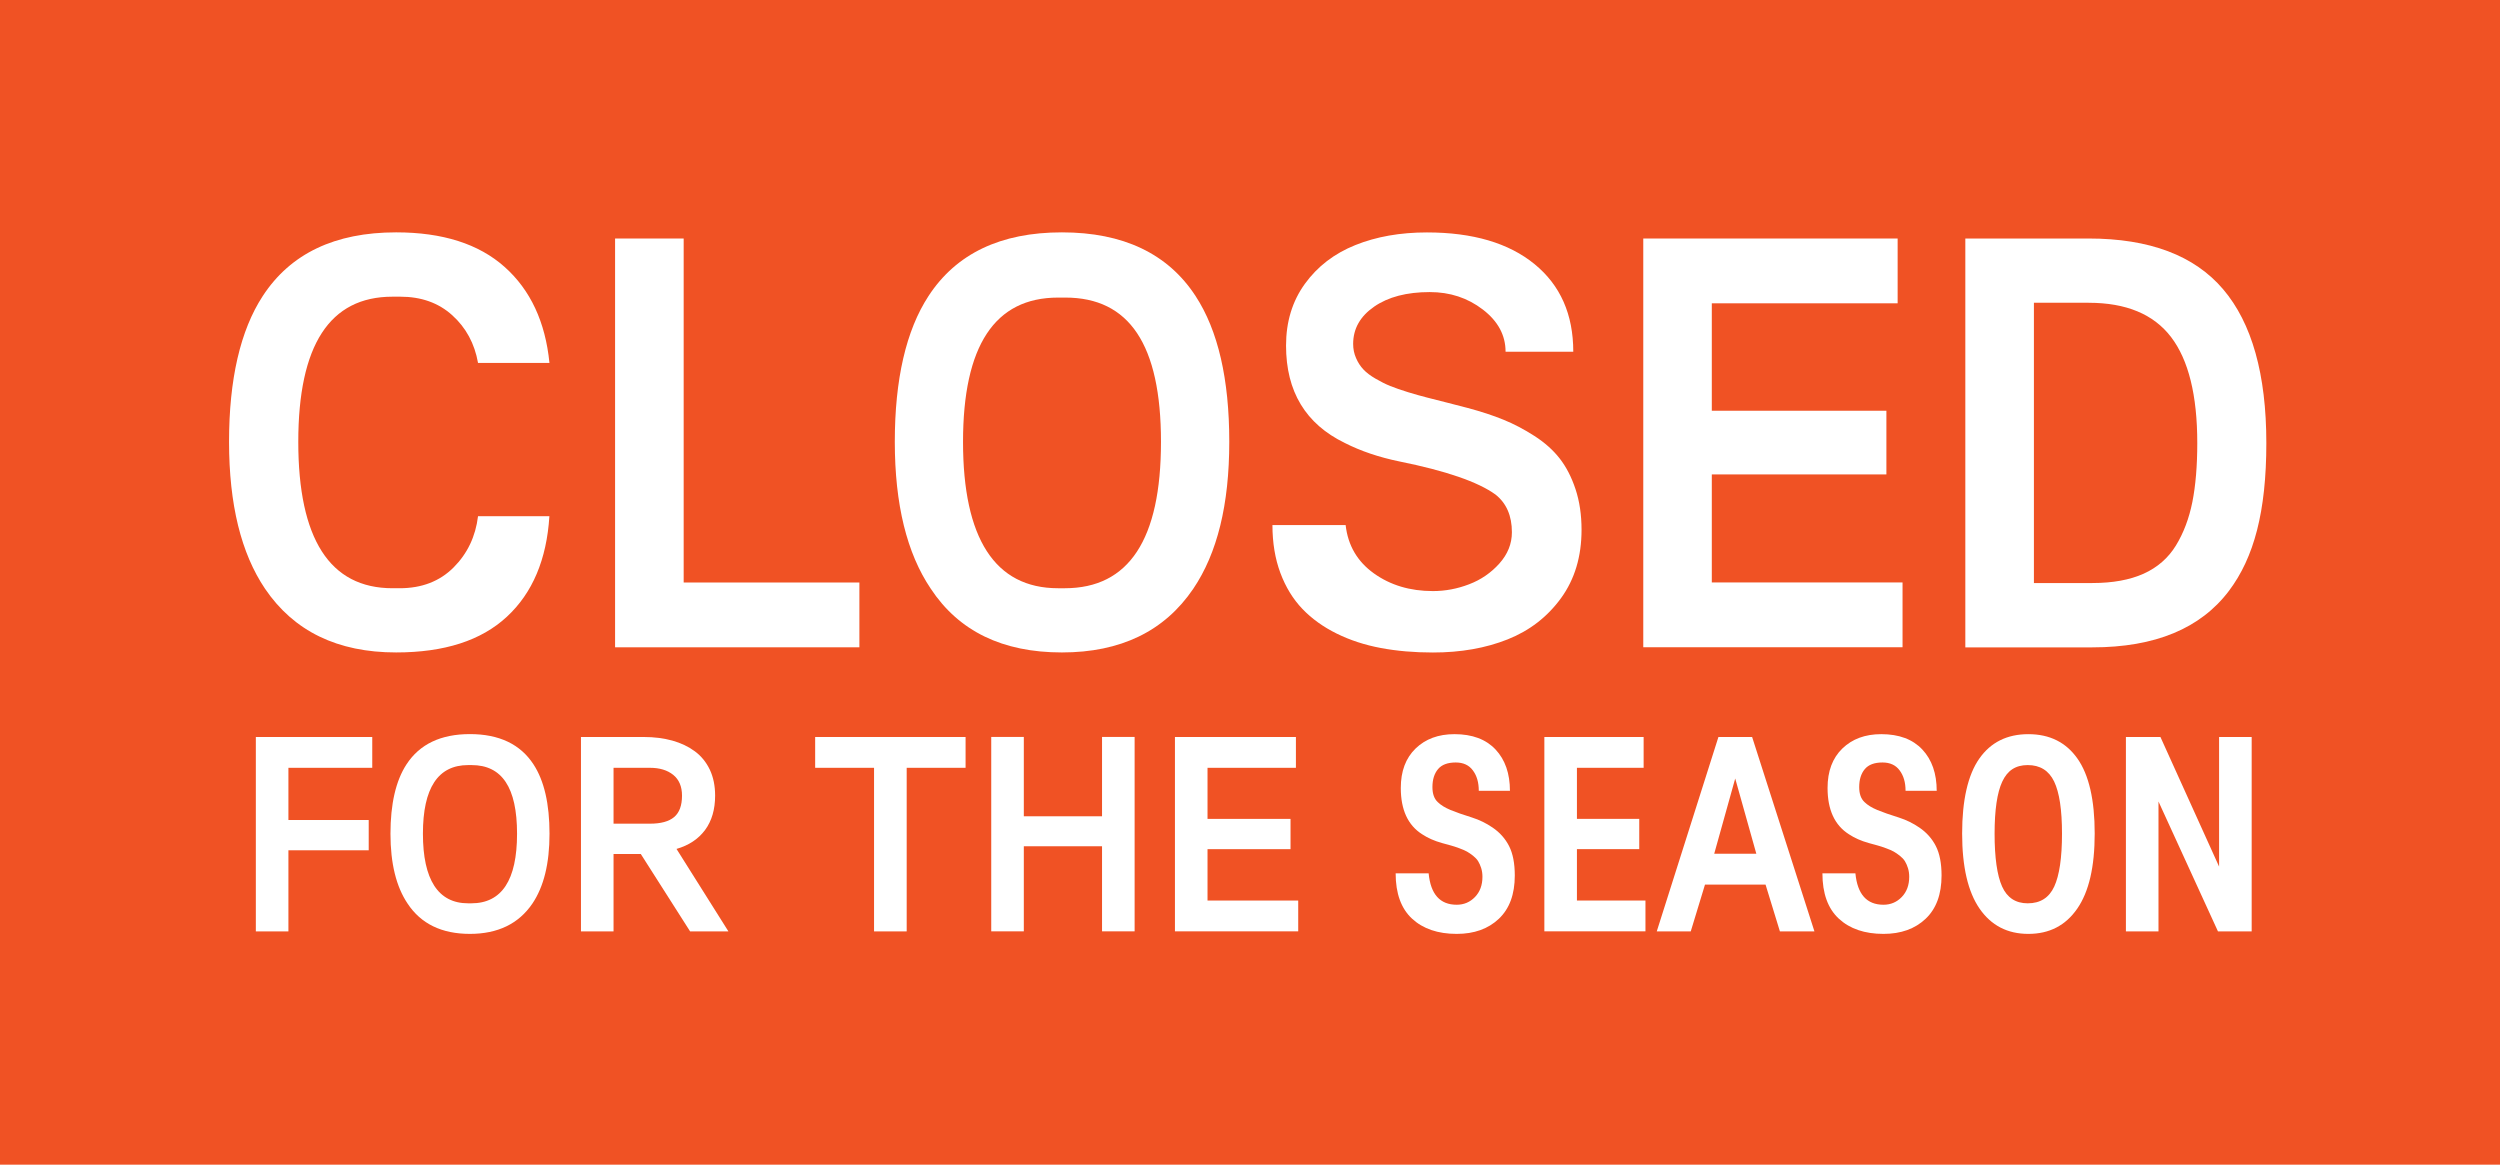 <?xml version="1.0" encoding="UTF-8"?>
<svg id="a" data-name="Layer_1" xmlns="http://www.w3.org/2000/svg" width="422.83" height="196.98" viewBox="0 0 422.83 196.98">
  <defs>
    <style>
      .b {
        fill: #fff;
      }

      .c {
        fill: #f05224;
      }
    </style>
  </defs>
  <rect class="c" width="422.83" height="196.98"/>
  <g>
    <path class="b" d="M80.84,87.31h12.08c-.46,7.31-2.85,12.98-7.19,17-4.34,4.03-10.58,6.04-18.73,6.04-9.91,0-17.3-3.59-22.17-10.77-4.06-6.01-6.09-14.29-6.09-24.85s1.9-18.84,5.7-24.66c4.68-7.18,12.2-10.77,22.56-10.77,7.86,0,13.98,1.95,18.35,5.85,4.37,3.9,6.89,9.31,7.58,16.23h-12.08c-.58-3.28-2.04-5.97-4.36-8.06-2.32-2.1-5.25-3.14-8.79-3.14h-1.32c-10.62,0-15.93,8.19-15.93,24.56s5.31,24.75,15.93,24.75h1.22c3.73,0,6.77-1.17,9.11-3.51,2.34-2.34,3.72-5.23,4.14-8.67Z"/>
    <path class="b" d="M145.35,109.48h-41.32V40.34h11.6v58.18h29.72v10.96Z"/>
    <path class="b" d="M179.6,110.35c-10.04,0-17.43-3.59-22.17-10.77-4.06-6.01-6.09-14.29-6.09-24.85s1.9-18.84,5.7-24.66c4.68-7.18,12.2-10.77,22.56-10.77s17.93,3.59,22.61,10.77c3.8,5.82,5.7,14.03,5.7,24.66s-2.03,18.84-6.09,24.85c-4.87,7.18-12.28,10.77-22.22,10.77ZM178.97,99.49h1.12c10.85,0,16.27-8.25,16.27-24.75s-5.39-24.41-16.18-24.41h-1.22c-10.72,0-16.08,8.14-16.08,24.41s5.36,24.75,16.08,24.75Z"/>
    <path class="b" d="M266.09,59.49h-11.45c0-2.79-1.28-5.17-3.85-7.14-2.57-1.97-5.55-2.95-8.97-2.95-3.9,0-7.03.82-9.4,2.46-2.37,1.64-3.56,3.74-3.56,6.31,0,.85.16,1.64.49,2.39.32.75.74,1.39,1.24,1.92.5.54,1.19,1.06,2.05,1.56.86.5,1.69.92,2.48,1.24.8.32,1.8.67,3.02,1.05,1.22.37,2.28.67,3.19.9.91.23,2.06.52,3.46.88,1.4.36,2.53.65,3.41.88,2.31.62,4.34,1.28,6.09,2,1.75.71,3.5,1.63,5.24,2.75,1.74,1.12,3.16,2.39,4.26,3.8,1.1,1.41,2,3.14,2.68,5.19.68,2.05,1.02,4.34,1.02,6.87,0,4.52-1.15,8.36-3.46,11.55-2.31,3.18-5.32,5.51-9.04,6.99-3.72,1.48-7.93,2.22-12.64,2.22-3.15,0-6.08-.25-8.79-.76-2.71-.5-5.21-1.32-7.48-2.44-2.27-1.12-4.21-2.51-5.8-4.17-1.59-1.66-2.83-3.69-3.73-6.09-.89-2.4-1.34-5.1-1.34-8.09h12.38c.39,3.44,1.98,6.16,4.77,8.16,2.79,2,6.12,3,9.99,3,2.08,0,4.12-.38,6.12-1.15,2-.76,3.7-1.93,5.12-3.51,1.41-1.58,2.12-3.34,2.12-5.29,0-2.79-.93-4.92-2.78-6.38-2.96-2.14-8.38-4.01-16.27-5.6-3.44-.71-6.51-1.75-9.21-3.12-6.63-3.22-9.94-8.71-9.94-16.47,0-4.03,1.06-7.51,3.19-10.45,2.13-2.94,4.97-5.12,8.53-6.55,3.56-1.43,7.59-2.14,12.11-2.14,7.76,0,13.83,1.79,18.2,5.36,4.37,3.57,6.55,8.51,6.55,14.81Z"/>
    <path class="b" d="M277.93,40.34h43.02v10.96h-31.43v18.17h29.53v10.77h-29.53v18.27h32.26v10.96h-43.85V40.34Z"/>
    <path class="b" d="M332.4,109.48V40.34h20.85c10.3,0,17.88,2.86,22.75,8.58s7.31,14.39,7.31,26.02-2.1,19.36-6.29,24.95c-4.81,6.4-12.52,9.6-23.14,9.6h-21.49ZM353.26,51.2h-9.26v47.41h9.89c3.44,0,6.33-.53,8.67-1.58,2.34-1.06,4.16-2.65,5.46-4.77,1.3-2.13,2.22-4.58,2.78-7.36.55-2.78.83-6.1.83-9.96,0-8.09-1.48-14.06-4.43-17.93-2.96-3.87-7.6-5.8-13.94-5.8Z"/>
  </g>
  <g>
    <path class="b" d="M43.26,124.65h19.7v5.21h-14.18v8.83h13.58v5.12h-13.58v13.72h-5.51v-32.88Z"/>
    <path class="b" d="M79.48,157.95c-4.77,0-8.29-1.71-10.54-5.12-1.93-2.86-2.9-6.8-2.9-11.82s.9-8.96,2.71-11.73c2.22-3.41,5.8-5.12,10.73-5.12s8.53,1.71,10.75,5.12c1.81,2.77,2.71,6.67,2.71,11.73s-.97,8.96-2.9,11.82c-2.32,3.41-5.84,5.12-10.57,5.12ZM79.18,152.78h.53c5.16,0,7.74-3.92,7.74-11.77s-2.56-11.61-7.69-11.61h-.58c-5.1,0-7.65,3.87-7.65,11.61s2.55,11.77,7.65,11.77Z"/>
    <path class="b" d="M123.18,157.53h-6.46l-8.34-13.09h-4.61v13.09h-5.51v-32.88h10.64c1.76,0,3.37.21,4.82.61,1.45.41,2.72,1.01,3.8,1.81,1.08.8,1.92,1.83,2.53,3.1.6,1.27.9,2.74.9,4.39,0,2.35-.57,4.29-1.7,5.82-1.14,1.53-2.75,2.6-4.83,3.2l8.78,13.95ZM109.93,129.86h-6.16v9.45h6.16c1.84,0,3.2-.37,4.09-1.12.89-.75,1.33-1.96,1.33-3.63,0-1.54-.5-2.71-1.49-3.51-1-.8-2.31-1.19-3.93-1.19Z"/>
    <path class="b" d="M137.87,129.86v-5.21h25.44v5.21h-9.96v27.67h-5.52v-27.67h-9.96Z"/>
    <path class="b" d="M173.16,138.06h13.23v-13.42h5.51v32.88h-5.51v-14.39h-13.23v14.39h-5.51v-32.88h5.51v13.42Z"/>
    <path class="b" d="M198.72,124.65h20.46v5.21h-14.95v8.64h14.04v5.12h-14.04v8.69h15.34v5.21h-20.85v-32.88Z"/>
    <path class="b" d="M255.42,133.75h-5.31c0-1.41-.33-2.56-1-3.45-.66-.9-1.63-1.34-2.9-1.34-1.36,0-2.36.37-2.99,1.12-.63.75-.95,1.76-.95,3.05,0,1.13.3,1.97.9,2.53.52.51,1.24.95,2.15,1.33.91.38,2.14.81,3.68,1.29,1.25.4,2.4.97,3.45,1.69,1.22.83,2.15,1.88,2.79,3.14.64,1.26.96,2.92.96,4.97,0,3.18-.9,5.62-2.7,7.32-1.8,1.7-4.17,2.55-7.12,2.55-3.18,0-5.7-.86-7.55-2.57-1.85-1.71-2.78-4.27-2.78-7.67h5.58c.34,3.54,1.92,5.31,4.75,5.31,1.22,0,2.25-.44,3.09-1.31.84-.87,1.26-2.01,1.26-3.42,0-.52-.07-1.01-.21-1.46-.14-.45-.31-.83-.51-1.16s-.49-.63-.86-.93c-.37-.29-.72-.53-1.04-.71-.32-.18-.76-.37-1.31-.57-.55-.2-1.02-.36-1.4-.46-.39-.11-.9-.25-1.53-.42-1.28-.36-2.39-.85-3.34-1.48-2.41-1.53-3.61-4.14-3.61-7.83,0-2.83.83-5.05,2.5-6.67,1.67-1.62,3.86-2.43,6.58-2.43,3.01,0,5.33.87,6.95,2.6s2.43,4.06,2.43,7Z"/>
    <path class="b" d="M261.19,124.65h16.8v5.21h-11.28v8.64h10.54v5.12h-10.54v8.69h11.59v5.21h-17.1v-32.88Z"/>
    <path class="b" d="M296.34,124.65l10.54,32.88h-5.84l-2.43-7.92h-10.24l-2.41,7.92h-5.75l10.43-32.88h5.7ZM289.94,144.39h7.11l-3.57-12.72-3.55,12.72Z"/>
    <path class="b" d="M327.6,133.75h-5.31c0-1.41-.33-2.56-1-3.45-.66-.9-1.63-1.34-2.9-1.34-1.36,0-2.36.37-2.99,1.12-.63.75-.95,1.76-.95,3.05,0,1.13.3,1.97.9,2.53.52.51,1.24.95,2.15,1.33.91.38,2.14.81,3.68,1.29,1.25.4,2.4.97,3.45,1.69,1.22.83,2.15,1.88,2.79,3.14.64,1.26.96,2.92.96,4.97,0,3.18-.9,5.62-2.7,7.32-1.8,1.7-4.17,2.55-7.12,2.55-3.18,0-5.7-.86-7.55-2.57-1.85-1.71-2.78-4.27-2.78-7.67h5.58c.34,3.54,1.92,5.31,4.75,5.31,1.22,0,2.25-.44,3.09-1.31.84-.87,1.26-2.01,1.26-3.42,0-.52-.07-1.01-.21-1.46-.14-.45-.31-.83-.51-1.16s-.49-.63-.86-.93c-.37-.29-.72-.53-1.04-.71-.32-.18-.76-.37-1.31-.57-.55-.2-1.02-.36-1.4-.46-.39-.11-.9-.25-1.53-.42-1.28-.36-2.39-.85-3.34-1.48-2.41-1.53-3.61-4.14-3.61-7.83,0-2.83.83-5.05,2.5-6.67,1.67-1.62,3.86-2.43,6.58-2.43,3.01,0,5.33.87,6.95,2.6s2.43,4.06,2.43,7Z"/>
    <path class="b" d="M343.05,157.95c-3.52,0-6.27-1.42-8.24-4.27-1.97-2.85-2.95-7.09-2.95-12.71s.97-9.91,2.9-12.66c1.93-2.76,4.7-4.14,8.3-4.14s6.37,1.38,8.31,4.14c1.94,2.76,2.91,6.98,2.91,12.66s-.98,9.86-2.95,12.71c-1.97,2.85-4.72,4.27-8.26,4.27ZM342.96,152.78c2.12,0,3.61-.95,4.48-2.84.87-1.89,1.31-4.87,1.31-8.93s-.44-6.97-1.33-8.83c-.89-1.85-2.38-2.78-4.46-2.78s-3.44.93-4.31,2.79c-.87,1.86-1.3,4.8-1.3,8.82s.42,7.04,1.27,8.93c.85,1.89,2.29,2.84,4.33,2.84Z"/>
    <path class="b" d="M375.31,124.65h5.52v32.88h-5.7l-10.06-21.97v21.97h-5.51v-32.88h5.84l9.92,21.92v-21.92Z"/>
  </g>
</svg>